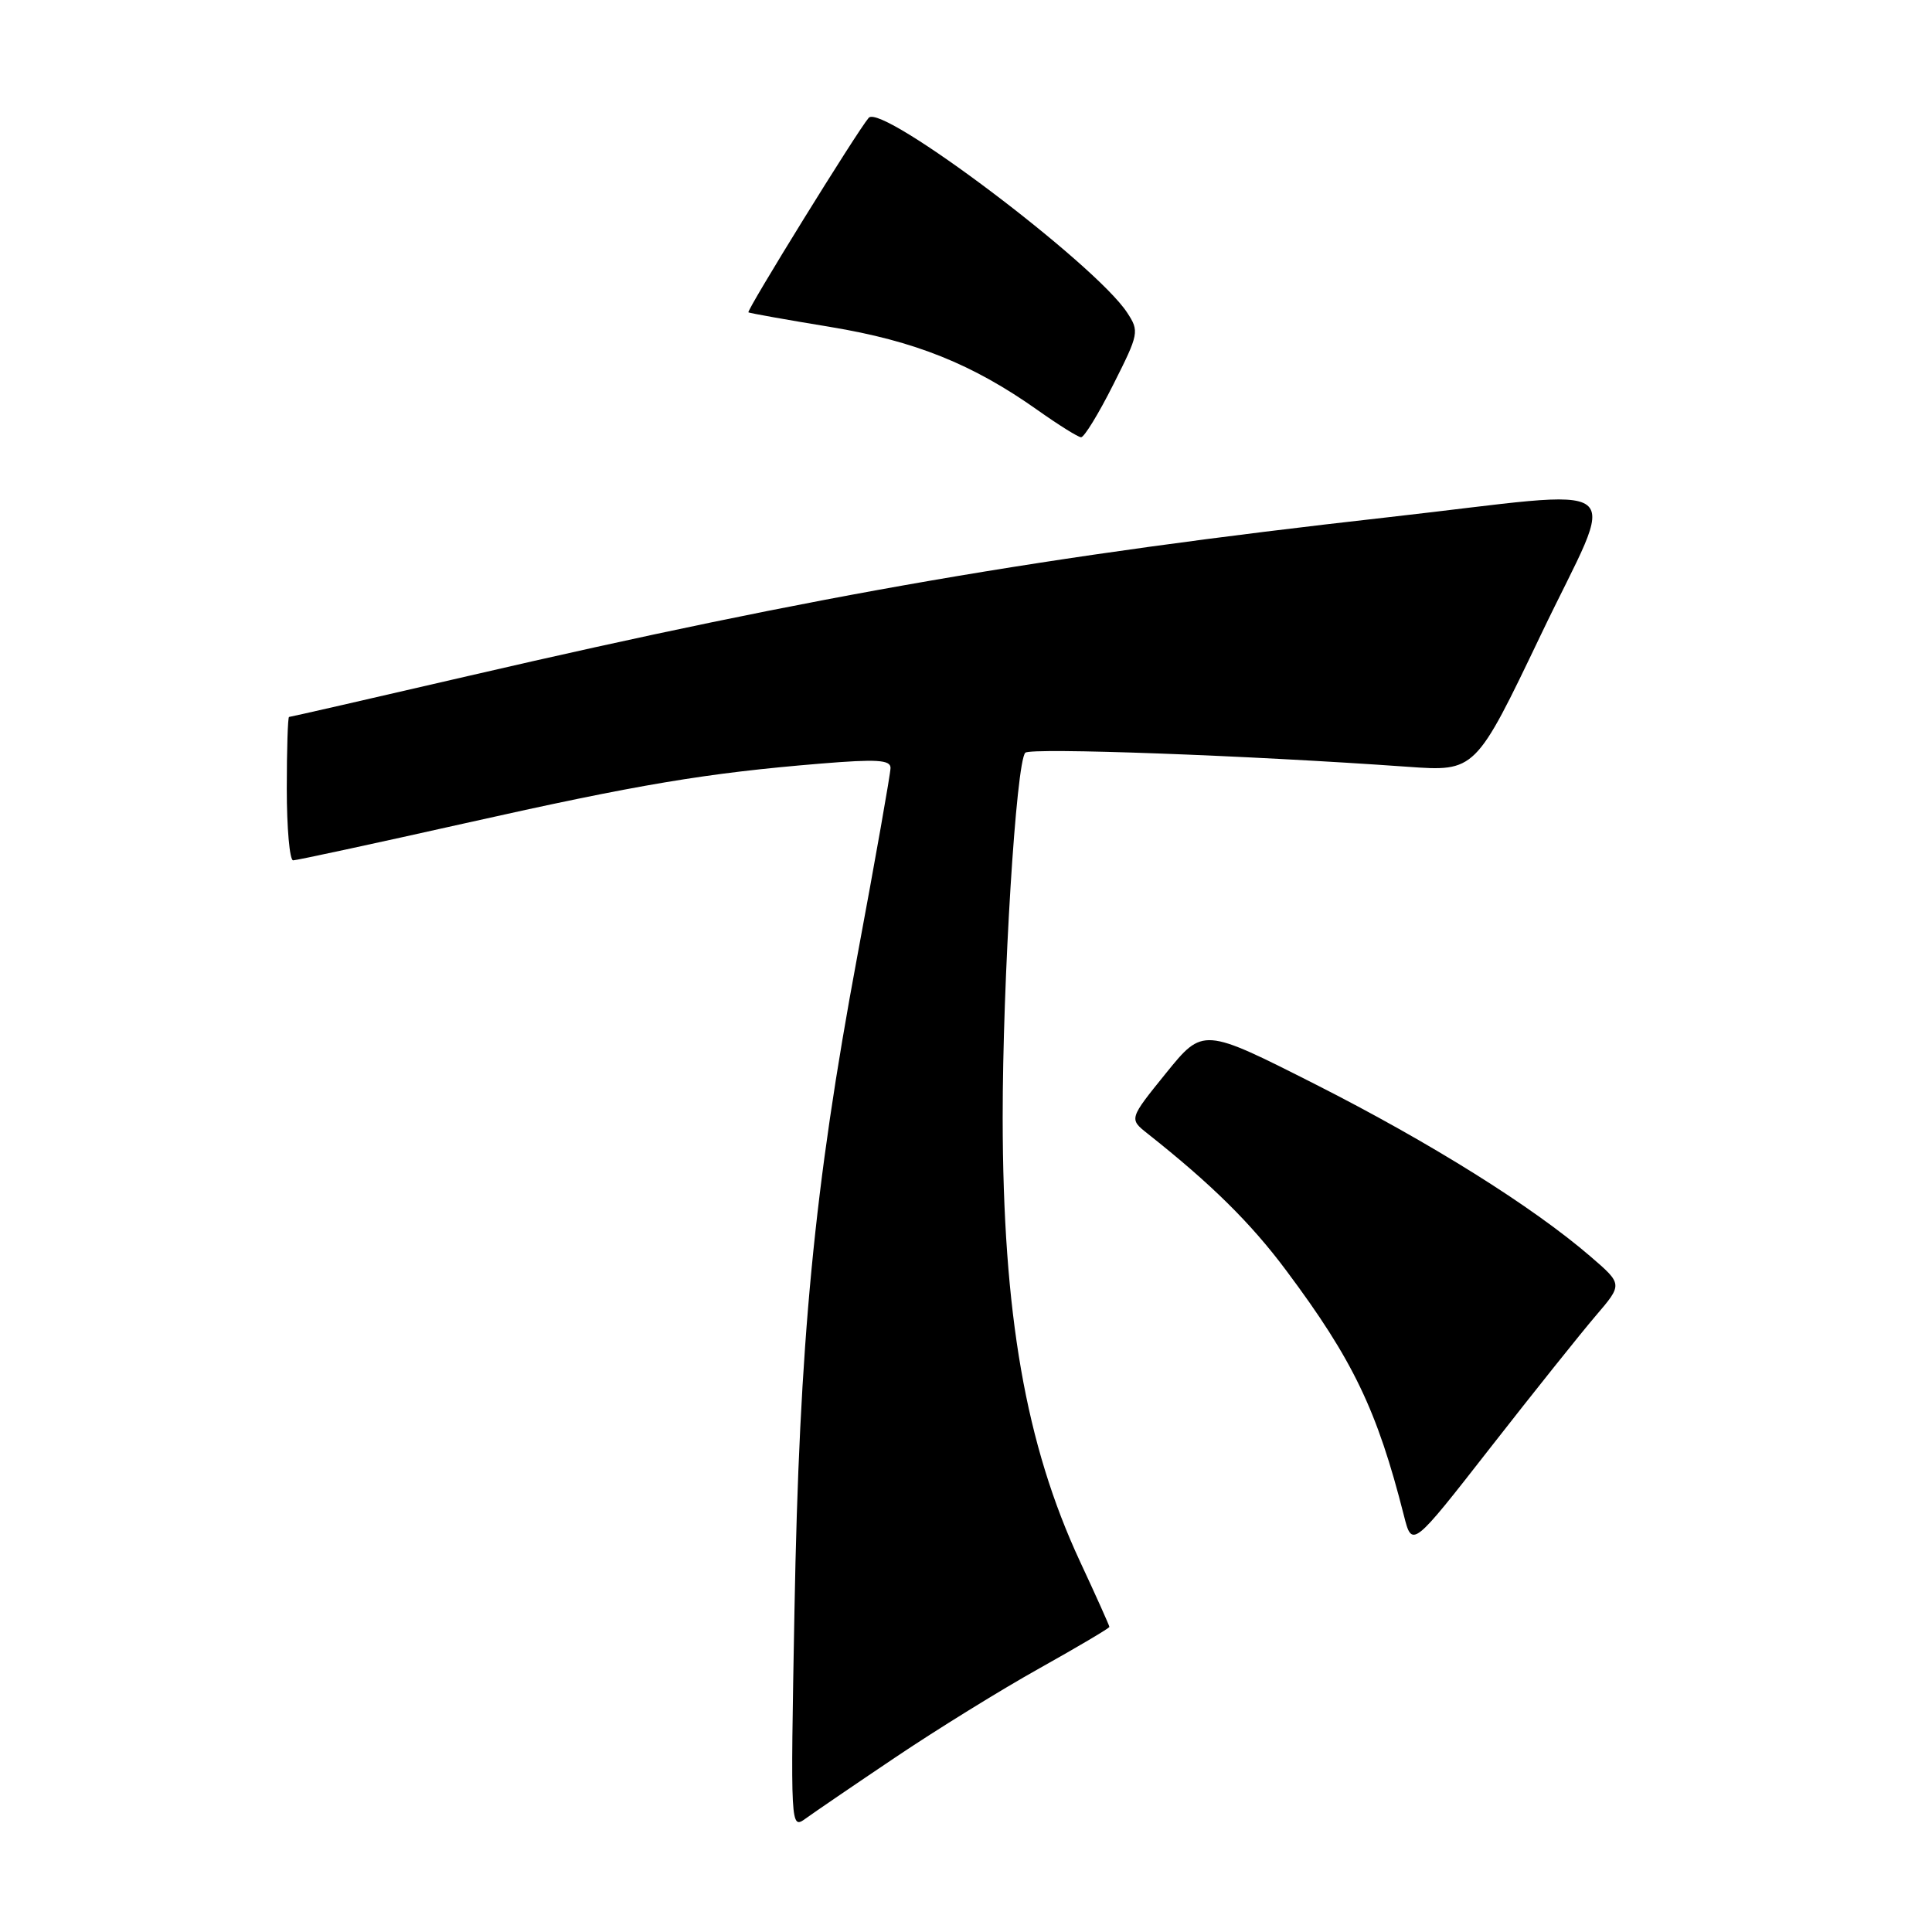 <?xml version="1.0" encoding="UTF-8" standalone="no"?>
<!DOCTYPE svg PUBLIC "-//W3C//DTD SVG 1.1//EN" "http://www.w3.org/Graphics/SVG/1.1/DTD/svg11.dtd" >
<svg xmlns="http://www.w3.org/2000/svg" xmlns:xlink="http://www.w3.org/1999/xlink" version="1.1" viewBox="0 0 256 256">
 <g >
 <path fill="currentColor"
d=" M 118.64 232.86 C 124.06 229.21 132.66 223.89 137.75 221.05 C 142.84 218.20 147.00 215.74 147.00 215.57 C 147.00 215.41 145.25 211.50 143.10 206.89 C 135.90 191.40 132.89 174.10 132.86 148.15 C 132.85 129.95 134.64 100.96 135.86 99.74 C 136.56 99.04 165.37 100.09 186.50 101.60 C 195.50 102.24 195.50 102.24 204.17 84.12 C 214.37 62.78 217.01 64.82 184.00 68.53 C 138.36 73.65 108.64 78.78 62.05 89.57 C 49.15 92.56 38.47 95.00 38.30 95.00 C 38.14 95.00 38.00 99.28 38.00 104.50 C 38.00 109.72 38.38 114.00 38.84 114.00 C 39.30 114.00 49.54 111.79 61.60 109.09 C 84.66 103.92 93.56 102.43 108.75 101.18 C 116.16 100.57 118.00 100.68 118.00 101.75 C 118.00 102.48 116.01 113.75 113.58 126.79 C 107.87 157.43 105.92 177.78 105.27 213.46 C 104.74 242.36 104.74 242.41 106.76 240.96 C 107.86 240.16 113.21 236.51 118.64 232.86 Z  M 211.45 174.34 C 215.02 170.17 215.02 170.17 210.76 166.50 C 203.07 159.87 189.51 151.39 174.34 143.70 C 159.41 136.14 159.41 136.14 154.50 142.20 C 149.60 148.26 149.60 148.26 152.05 150.20 C 160.54 156.92 165.76 162.08 170.44 168.36 C 179.28 180.19 182.49 186.88 186.02 200.80 C 187.11 205.11 187.11 205.11 197.50 191.80 C 203.21 184.49 209.49 176.63 211.45 174.34 Z  M 147.50 50.99 C 150.92 44.21 150.98 43.90 149.35 41.42 C 145.12 34.96 116.82 13.63 115.11 15.61 C 113.56 17.41 98.86 41.19 99.17 41.39 C 99.35 41.50 104.22 42.37 110.00 43.32 C 121.22 45.17 128.87 48.24 137.50 54.35 C 140.25 56.30 142.83 57.91 143.24 57.94 C 143.64 57.98 145.56 54.85 147.50 50.99 Z "/>
</g>
</svg>